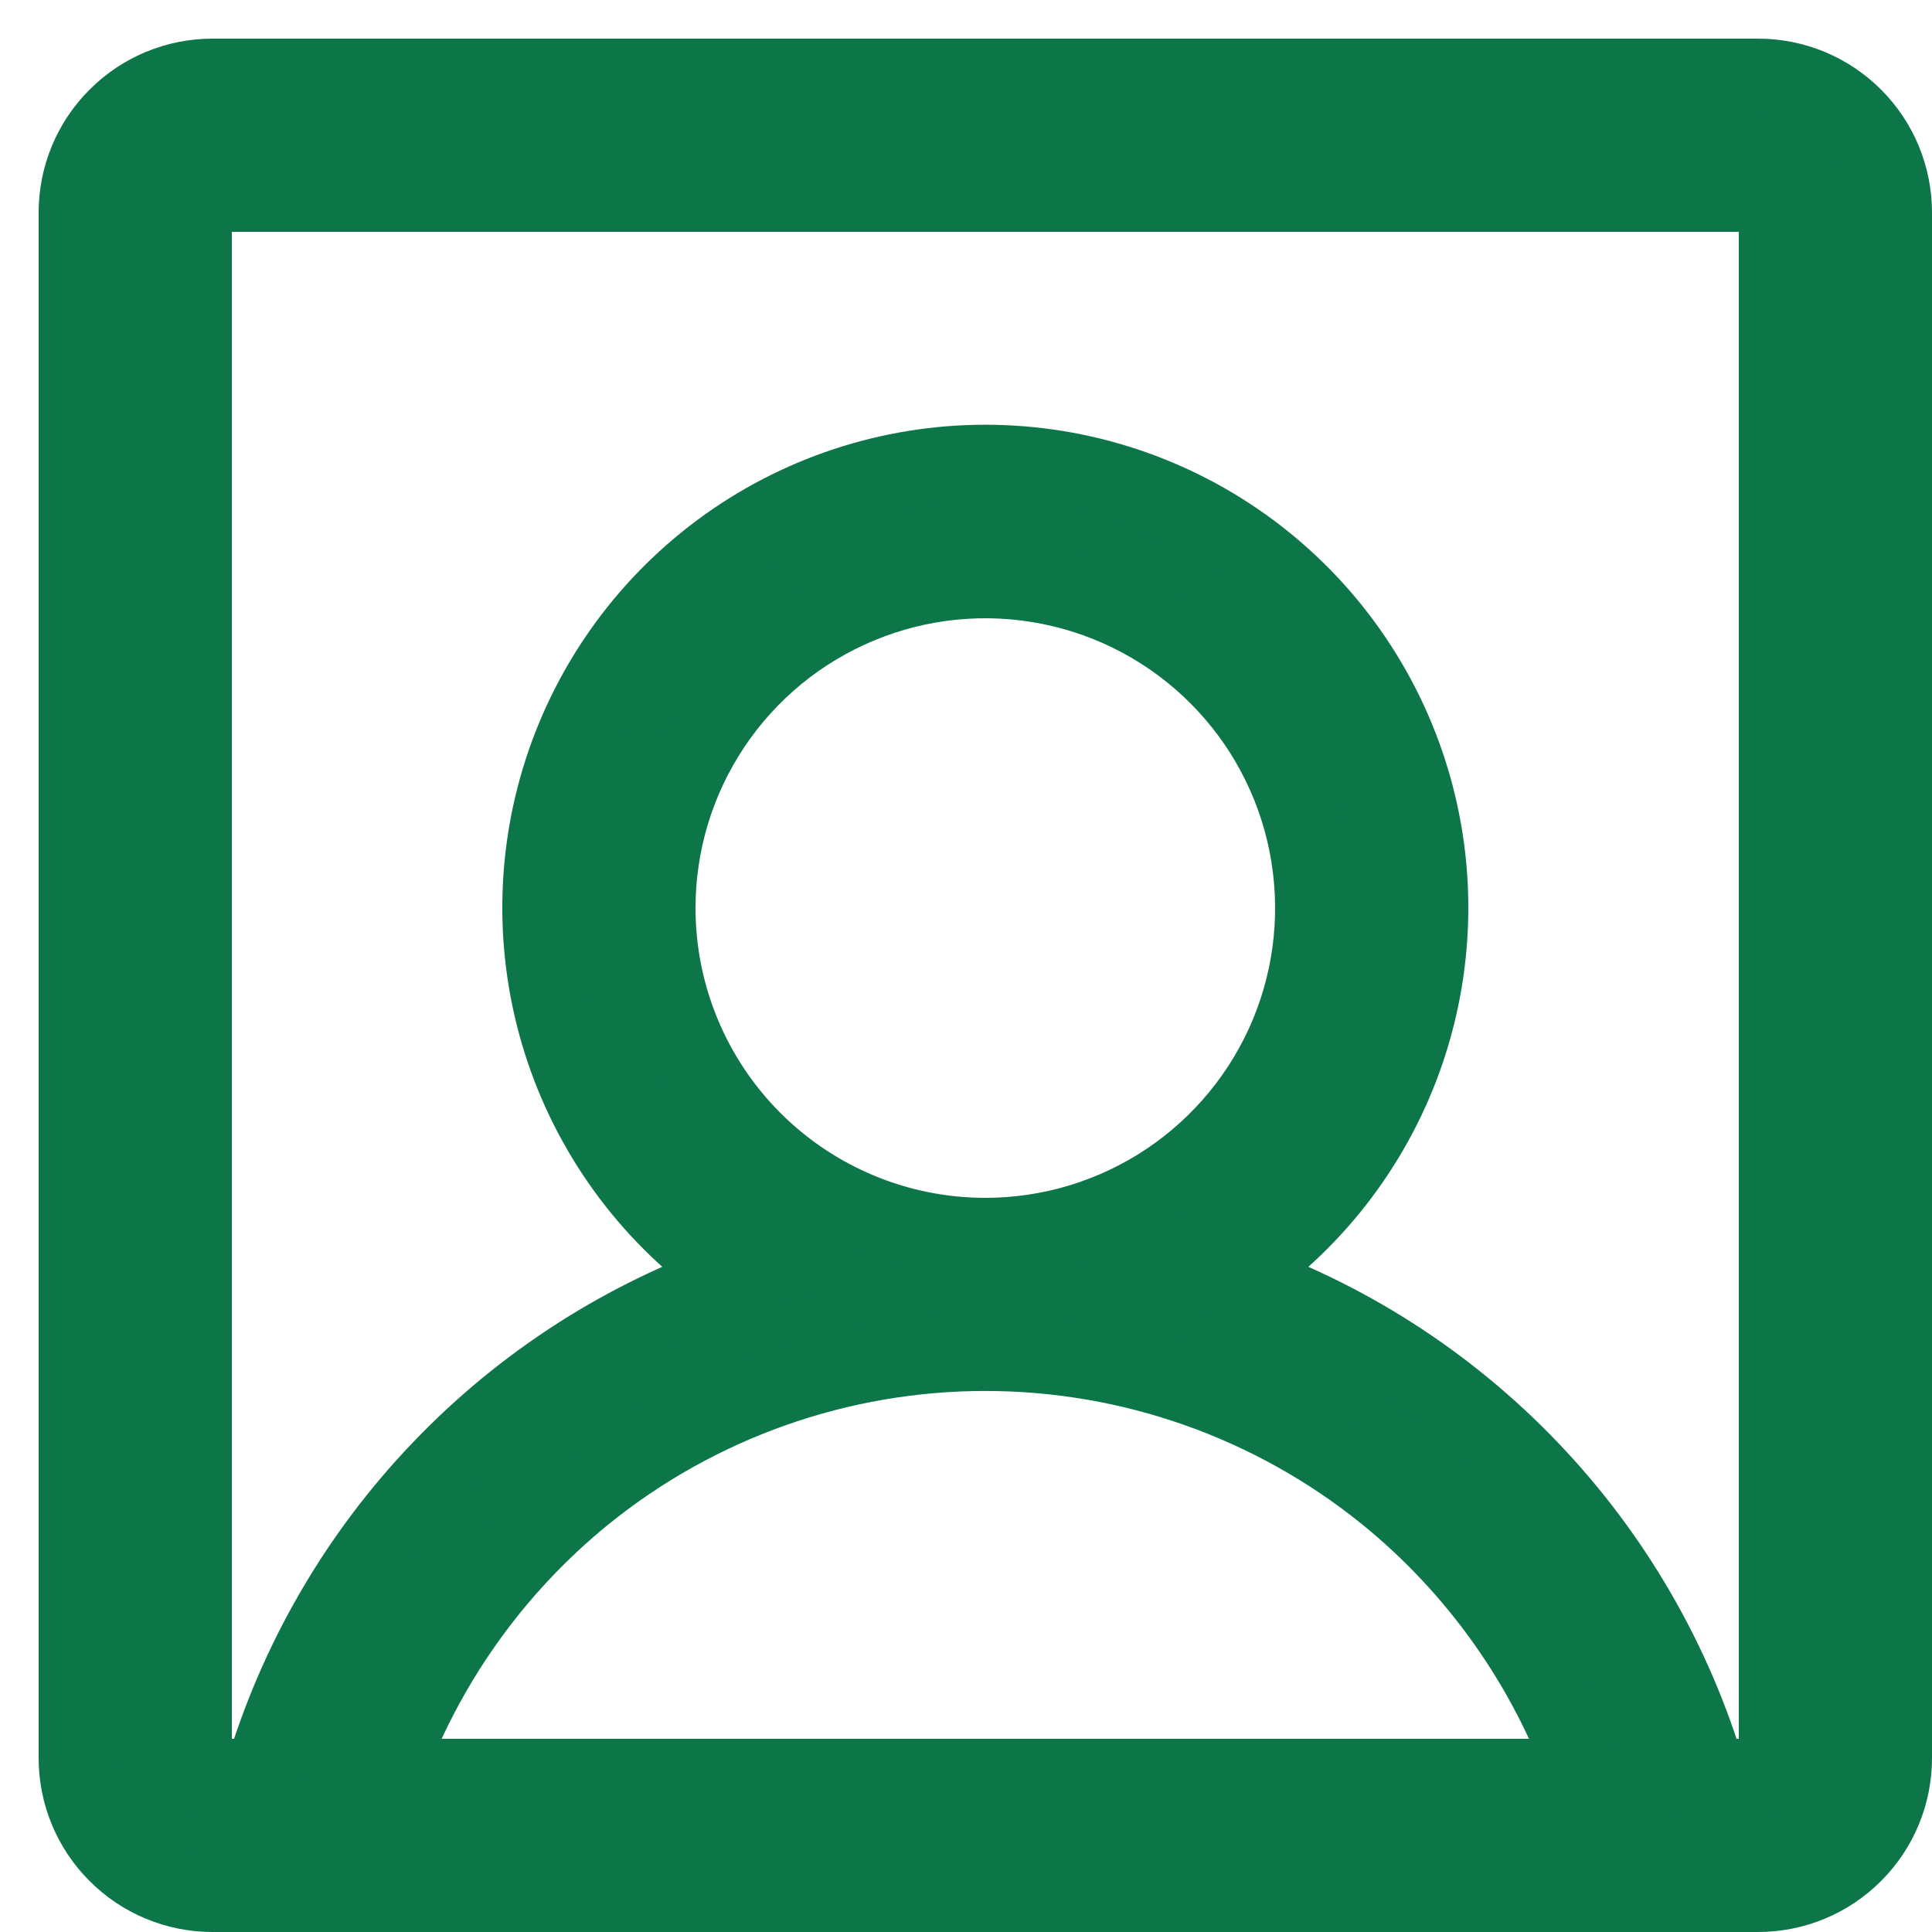 <svg width="25" height="25" viewBox="0 0 25 25" fill="none" xmlns="http://www.w3.org/2000/svg">
<path d="M22.75 1H2.75C2.286 1 1.841 1.184 1.513 1.513C1.184 1.841 1 2.286 1 2.75V22.75C1 23.214 1.184 23.659 1.513 23.987C1.841 24.316 2.286 24.5 2.75 24.5H22.75C23.214 24.5 23.659 24.316 23.987 23.987C24.316 23.659 24.5 23.214 24.5 22.75V2.75C24.5 2.286 24.316 1.841 23.987 1.513C23.659 1.184 23.214 1 22.75 1ZM8.5 11.75C8.5 10.909 8.749 10.088 9.216 9.389C9.683 8.69 10.347 8.145 11.124 7.824C11.9 7.502 12.755 7.418 13.579 7.582C14.404 7.746 15.161 8.15 15.755 8.745C16.35 9.339 16.754 10.096 16.918 10.921C17.082 11.745 16.998 12.6 16.677 13.376C16.355 14.153 15.81 14.817 15.111 15.284C14.412 15.751 13.591 16 12.75 16C11.623 16 10.542 15.552 9.745 14.755C8.948 13.958 8.5 12.877 8.5 11.75ZM4.971 23C5.483 21.561 6.381 20.291 7.567 19.33C9.035 18.145 10.864 17.499 12.75 17.499C14.636 17.499 16.465 18.145 17.933 19.33C19.119 20.291 20.017 21.561 20.529 23H4.971ZM23 22.75C23 22.816 22.974 22.88 22.927 22.927C22.88 22.974 22.816 23 22.75 23H22.104C21.666 21.508 20.877 20.142 19.803 19.018C18.73 17.893 17.402 17.042 15.931 16.536C16.96 15.853 17.741 14.857 18.16 13.695C18.578 12.533 18.612 11.267 18.255 10.085C17.898 8.903 17.17 7.867 16.178 7.13C15.187 6.394 13.985 5.996 12.75 5.996C11.515 5.996 10.313 6.394 9.322 7.13C8.33 7.867 7.602 8.903 7.245 10.085C6.888 11.267 6.922 12.533 7.34 13.695C7.759 14.857 8.54 15.853 9.569 16.536C8.098 17.042 6.77 17.893 5.697 19.018C4.623 20.142 3.834 21.508 3.396 23H2.75C2.684 23 2.62 22.974 2.573 22.927C2.526 22.88 2.5 22.816 2.5 22.75V2.75C2.5 2.684 2.526 2.62 2.573 2.573C2.62 2.526 2.684 2.5 2.75 2.5H22.75C22.816 2.5 22.88 2.526 22.927 2.573C22.974 2.62 23 2.684 23 2.75V22.75Z" fill="#0C7649" stroke="#0C7649"/>
</svg>
